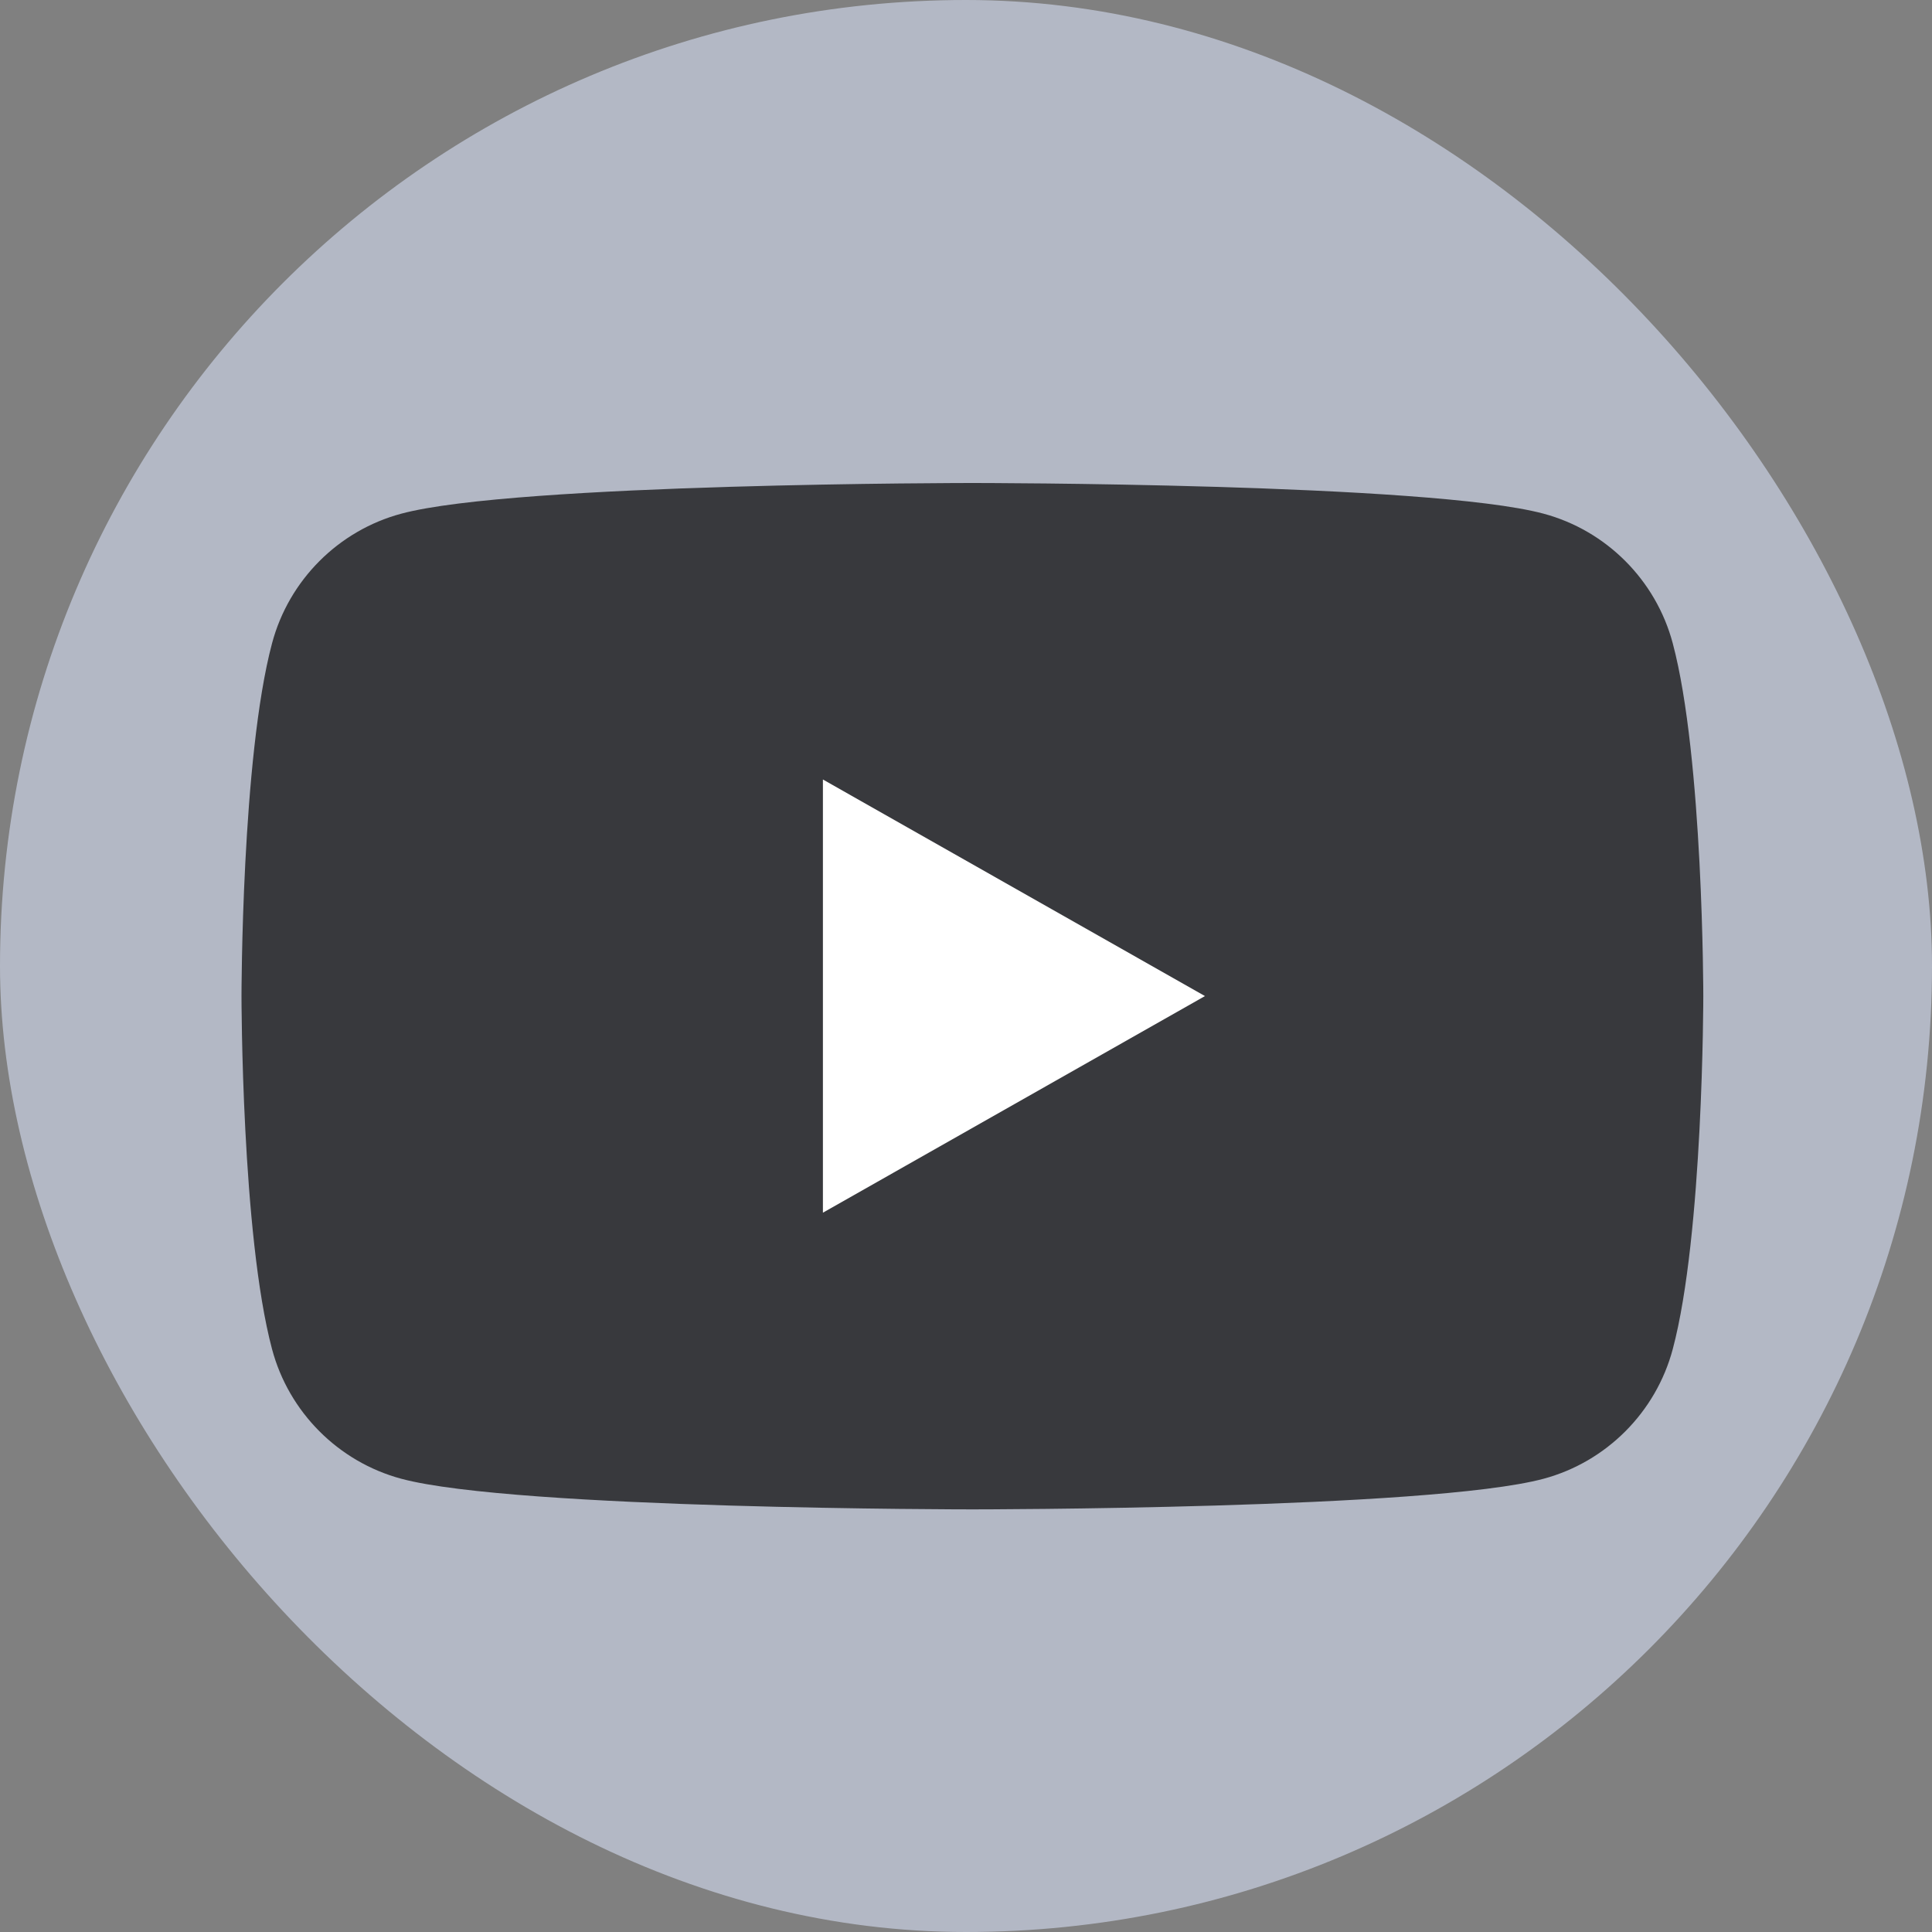<svg width="32" height="32" viewBox="0 0 32 32" fill="none" xmlns="http://www.w3.org/2000/svg">
<rect x="0" y="0" width="32" height="32" fill="#808080" stroke="none"/>
<rect width="32" height="32" rx="16" fill="#B3B8C5"/>
<g clip-path="url(#clip0_3106_2846)">
<path d="M27.706 10.655C27.428 9.61 26.607 8.787 25.566 8.508C23.677 8 16.106 8 16.106 8C16.106 8 8.535 8 6.647 8.508C5.605 8.787 4.784 9.61 4.506 10.655C4 12.549 4 16.5 4 16.5C4 16.5 4 20.451 4.506 22.346C4.784 23.39 5.605 24.213 6.647 24.493C8.535 25 16.106 25 16.106 25C16.106 25 23.677 25 25.566 24.493C26.607 24.213 27.428 23.39 27.706 22.346C28.212 20.451 28.212 16.5 28.212 16.5C28.212 16.5 28.212 12.549 27.706 10.655Z" fill="#38393D"/>
<path d="M13.63 20.086L19.958 16.498L13.63 12.911V20.086Z" fill="white"/>
</g>
<defs>
<clipPath id="clip0_3106_2846">
<rect width="24.212" height="17" fill="white" transform="translate(4 8)"/>
</clipPath>
</defs>
</svg>
